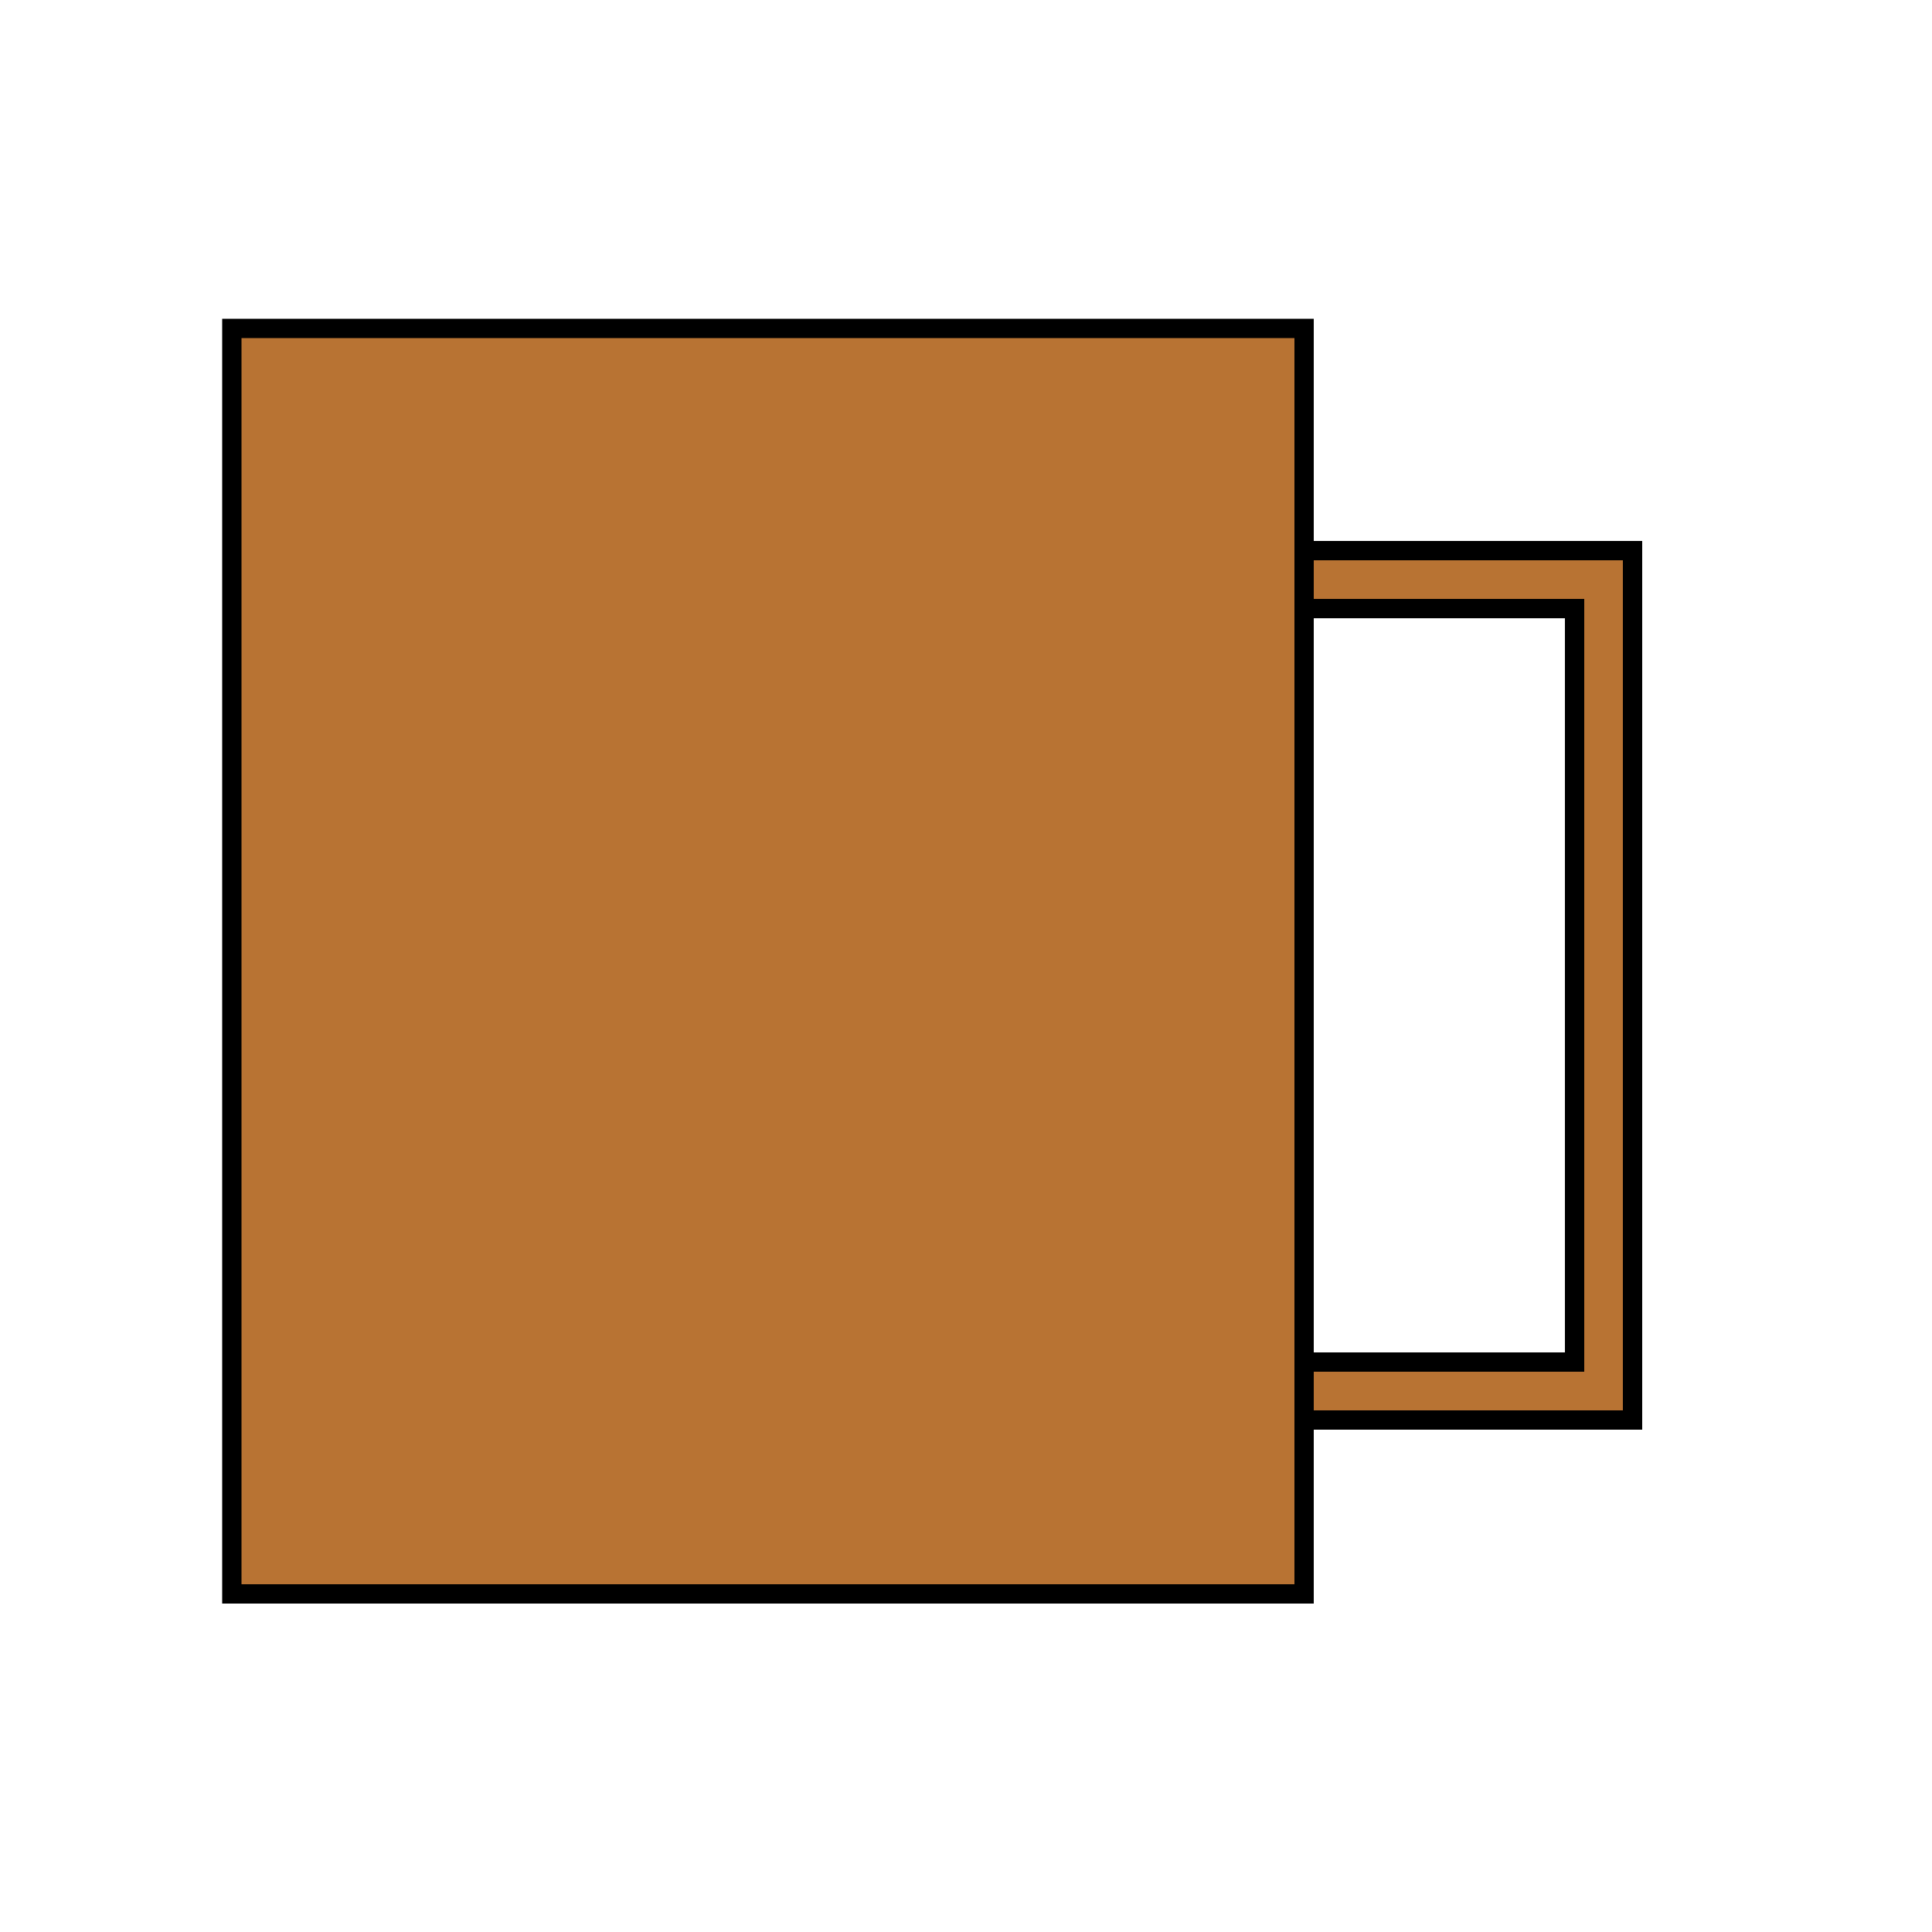 <svg width="100" height="100" viewBox="0 0 100 100" fill="none" xmlns="http://www.w3.org/2000/svg">
<g id="Ice" transform="translate(0 -25)"/>
<g id="Garnish" transform="translate(6 -34) rotate(40 50 50)"/>
<path d="M12 17V82.5H67.5V17H12Z" fill="#B87333" stroke="black"/>
<path d="M84.5 28.5H67.5V31.5H81.5V70.5H67.5V73.5H84.5V28.5Z" fill="#B87333" stroke="black"/>
<g id="GarnishRim"/>
</svg>
